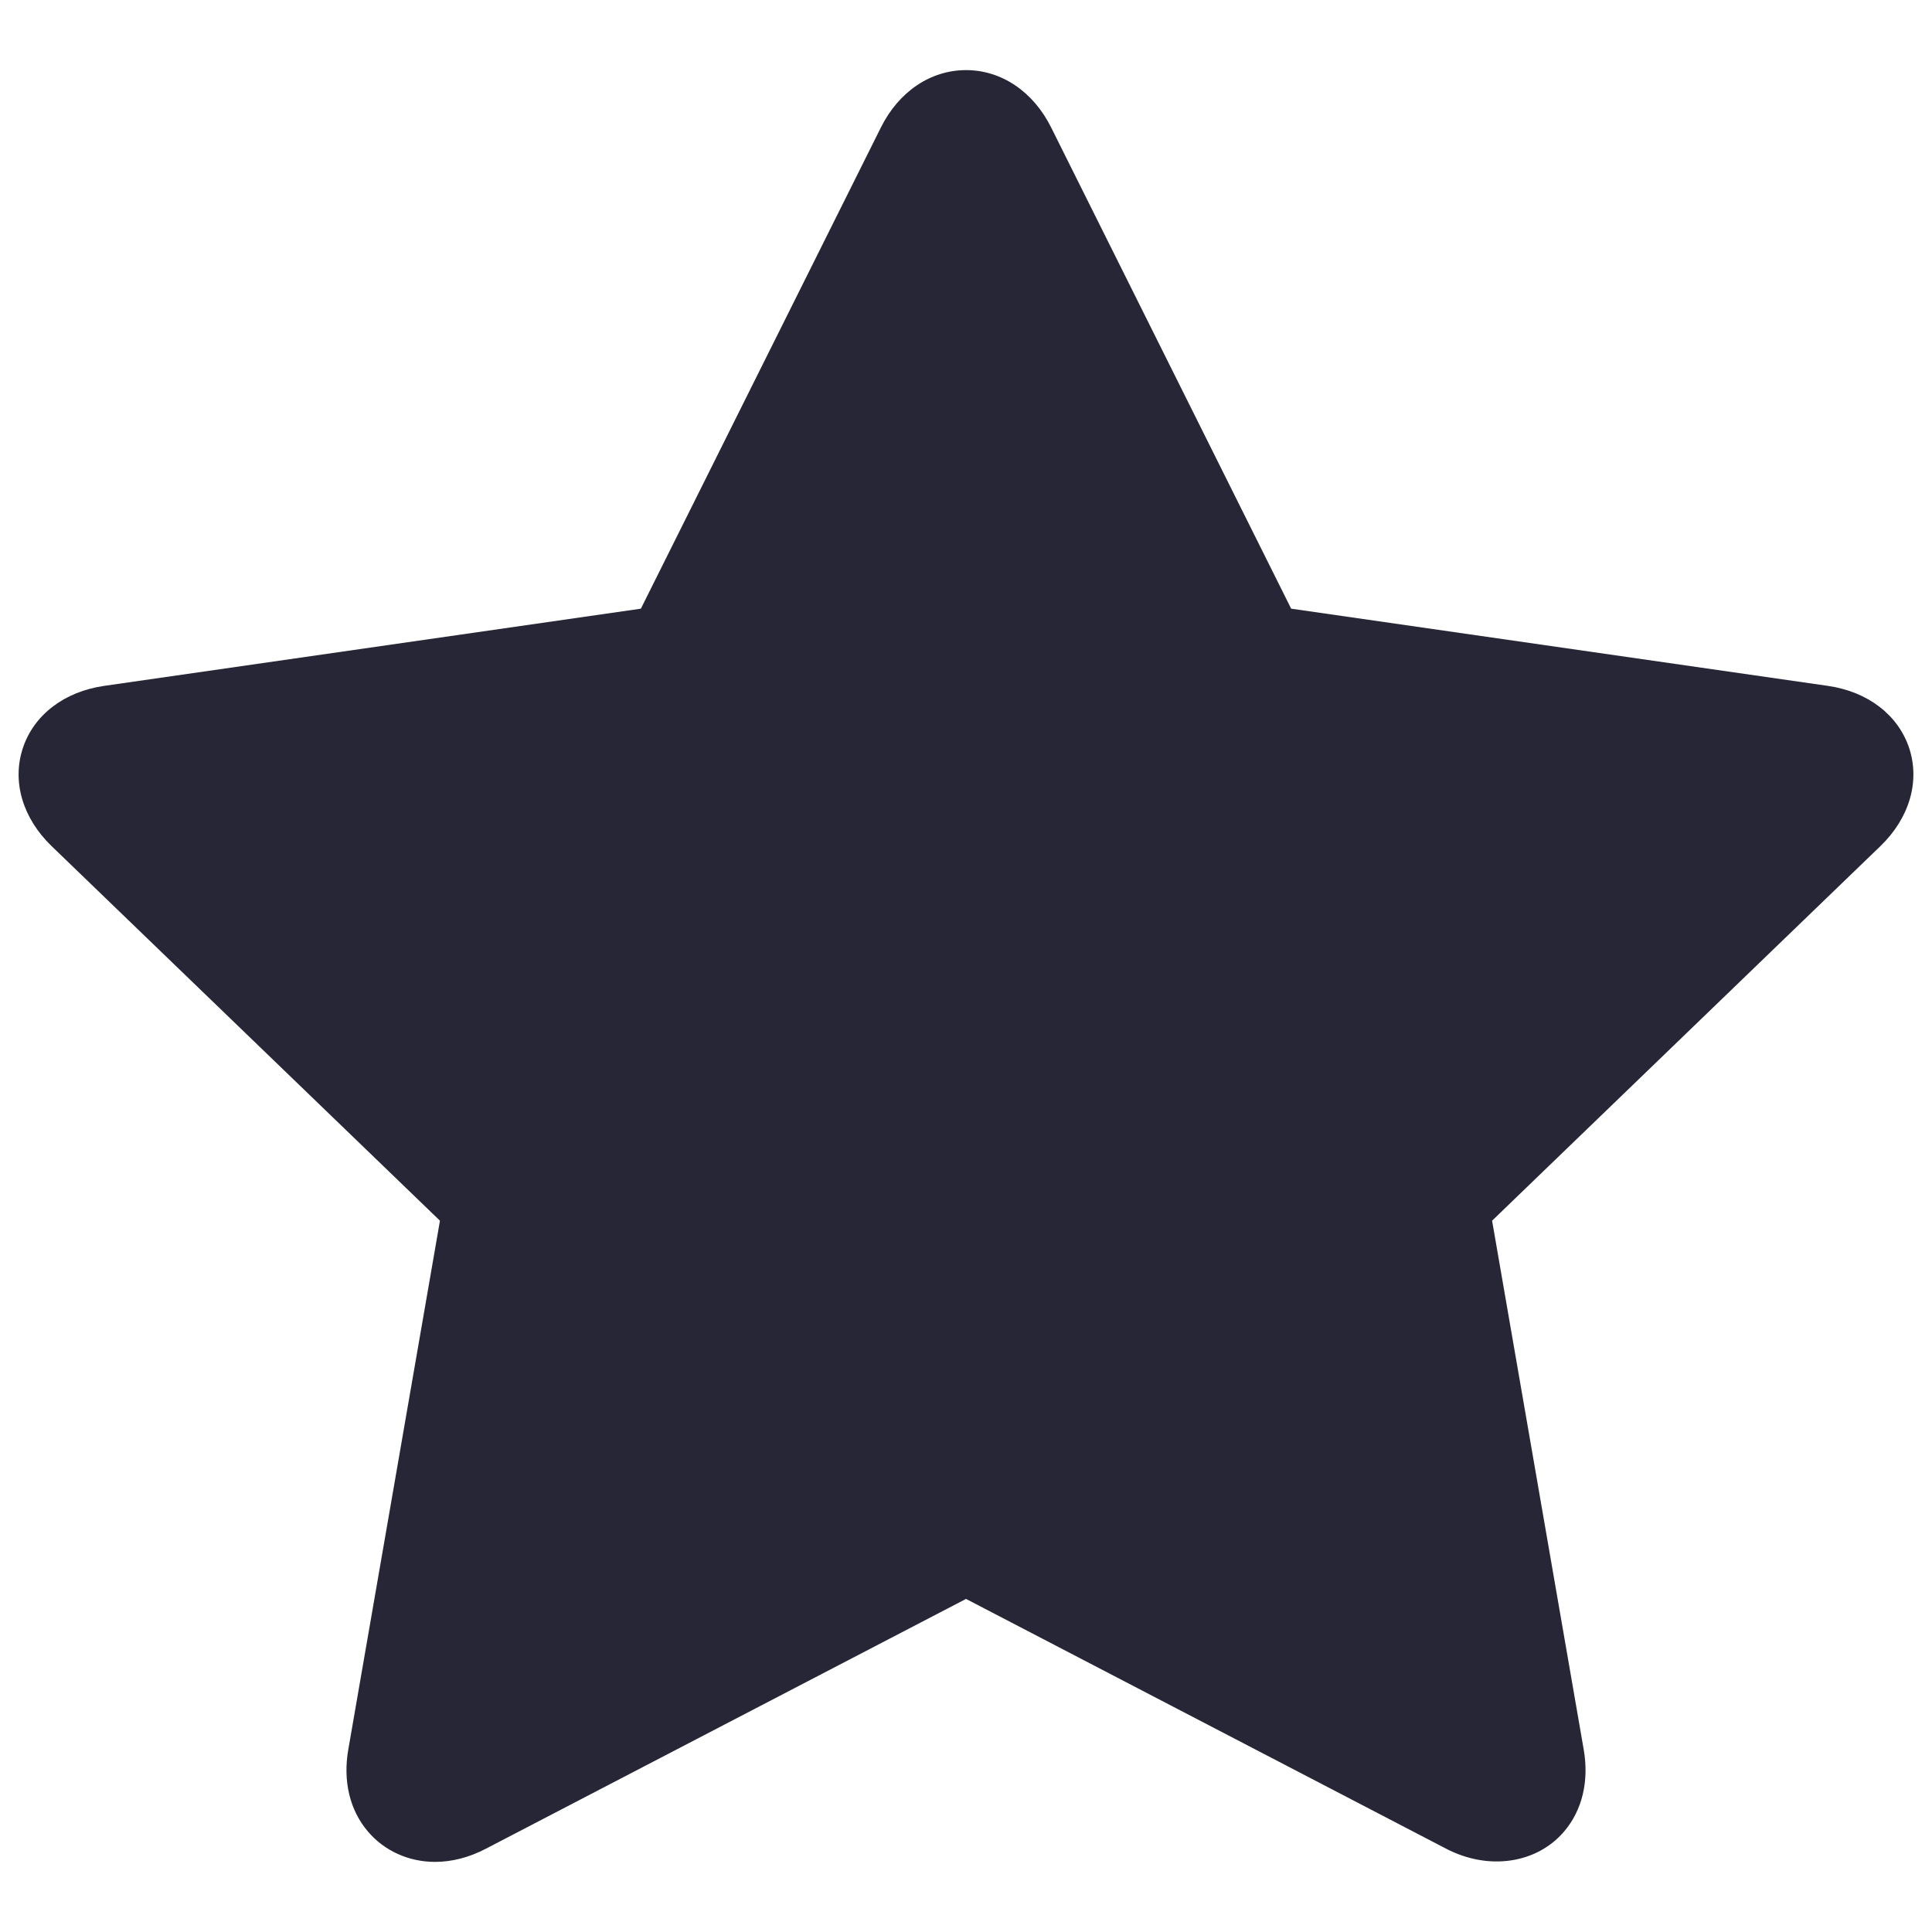 <?xml version="1.0" encoding="utf-8"?>
<!-- Generator: Adobe Illustrator 16.0.0, SVG Export Plug-In . SVG Version: 6.00 Build 0)  -->
<!DOCTYPE svg PUBLIC "-//W3C//DTD SVG 1.1//EN" "http://www.w3.org/Graphics/SVG/1.1/DTD/svg11.dtd">
<svg version="1.1" id="图层_1" xmlns="http://www.w3.org/2000/svg" xmlns:xlink="http://www.w3.org/1999/xlink" x="0px" y="0px"
	 width="283.46px" height="283.46px" viewBox="0 0 283.46 283.46" enable-background="new 0 0 283.46 283.46" xml:space="preserve">
<g>
	<defs>
		<rect id="SVGID_1_" x="2.73" y="10.287" width="278" height="262.886"/>
	</defs>
	<clipPath id="SVGID_2_">
		<use xlink:href="#SVGID_1_"  overflow="visible"/>
	</clipPath>
	<path clip-path="url(#SVGID_2_)" fill="#272636" d="M280.118,109.778c-1.614-4.881-6.074-8.306-11.951-9.15l-78.73-11.325
		l-35.208-70.589c-2.625-5.275-7.295-8.427-12.493-8.427s-9.871,3.152-12.494,8.419L94.029,89.303l-78.73,11.325
		c-5.884,0.845-10.351,4.27-11.955,9.158c-1.606,4.888-0.018,10.26,4.229,14.356l56.977,54.956l-13.45,77.598
		c-0.804,4.632,0.222,8.903,2.885,12.025c2.411,2.838,5.994,4.452,9.834,4.452c2.49,0,5.009-0.648,7.495-1.946l70.42-36.636
		l70.417,36.636c6.313,3.288,13.353,2.157,17.329-2.506c2.669-3.122,3.681-7.394,2.882-12.025l-13.443-77.598l56.972-54.956
		C280.146,120.032,281.716,114.667,280.118,109.778"/>
</g>
</svg>

